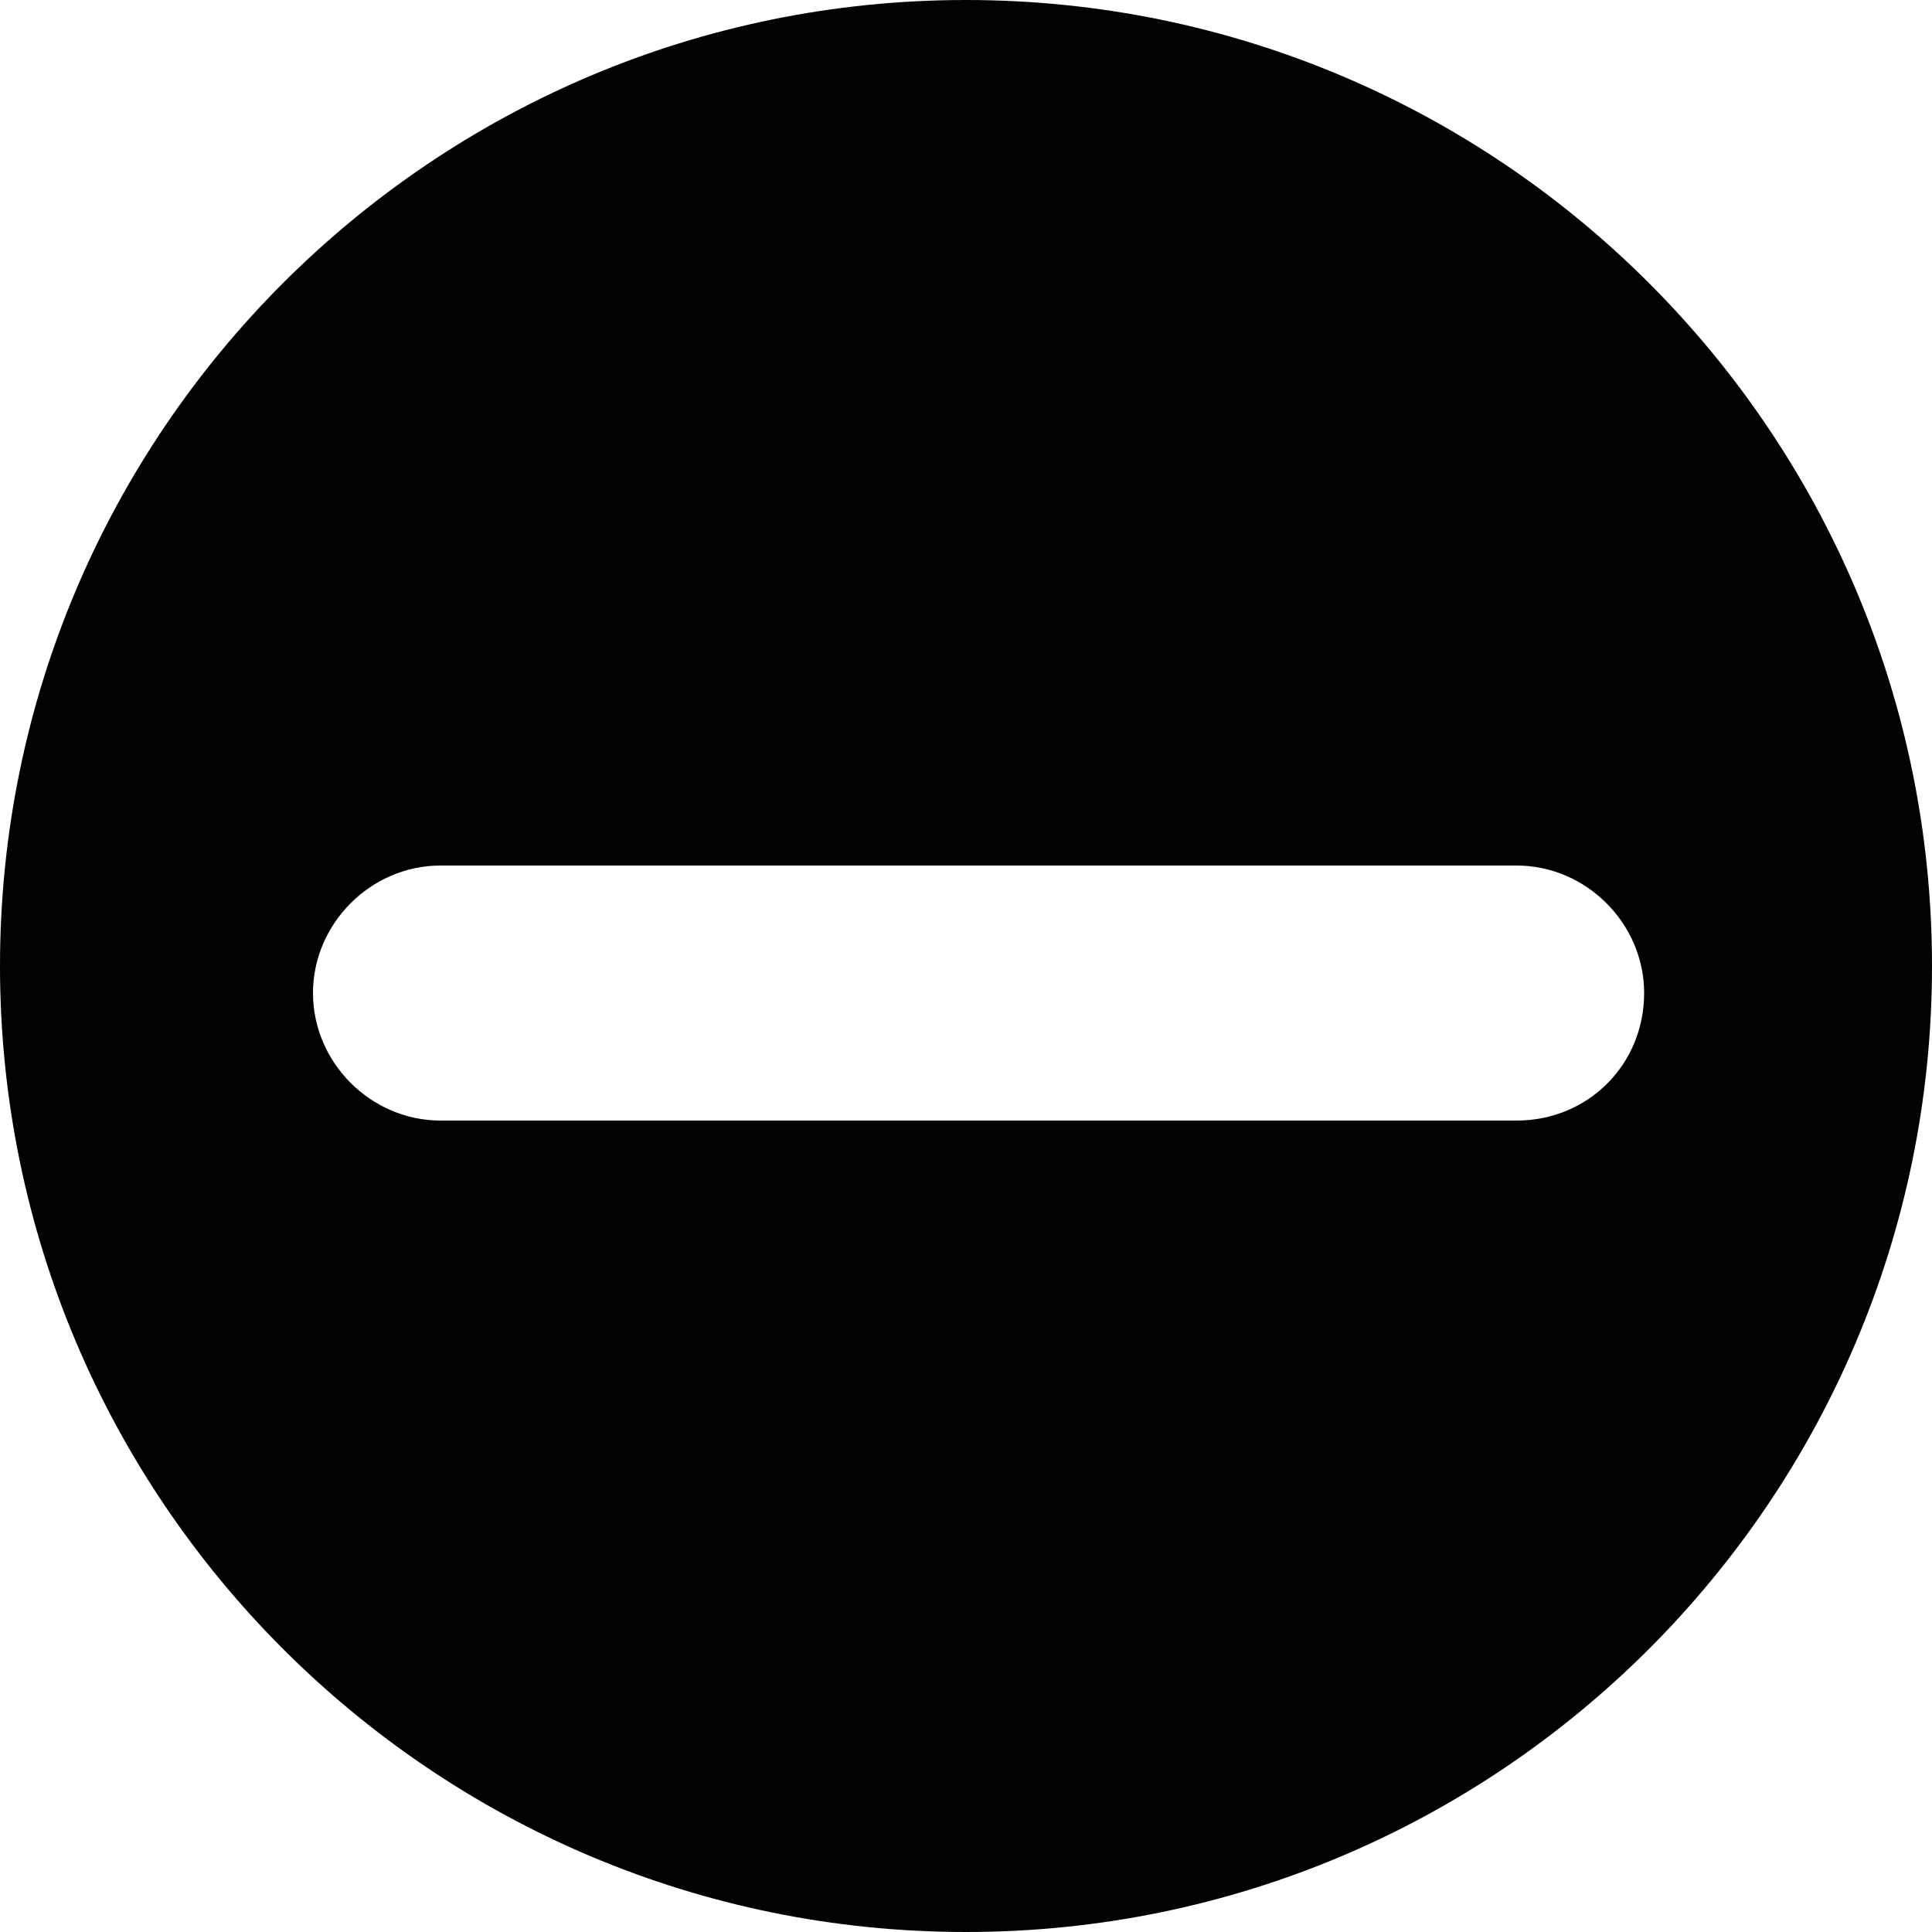 <?xml version="1.0" encoding="utf-8"?>
<!-- Generator: Adobe Illustrator 18.0.0, SVG Export Plug-In . SVG Version: 6.00 Build 0)  -->
<!DOCTYPE svg PUBLIC "-//W3C//DTD SVG 1.1//EN" "http://www.w3.org/Graphics/SVG/1.1/DTD/svg11.dtd">
<svg version="1.1" id="Layer_1" xmlns="http://www.w3.org/2000/svg" xmlns:xlink="http://www.w3.org/1999/xlink" x="0px" y="0px"
	 width="100px" height="100px" viewBox="0 0 100 100" enable-background="new 0 0 100 100" xml:space="preserve">
<path fill="#020202" d="M50,0C22.4,0,0,22.4,0,50c0,27.6,22.4,50,50,50c27.6,0,50-22.4,50-50C100,22.4,77.6,0,50,0L50,0z M78.5,58
	H22.8c-3.6,0-6.6-3-6.6-6.6c0-3.6,3-6.6,6.6-6.6h55.7c3.6,0,6.6,3,6.6,6.6C85.1,55.1,82.2,58,78.5,58L78.5,58 M78.5,58"/>
<path fill="#020202" d="M64,79.3"/>
</svg>
